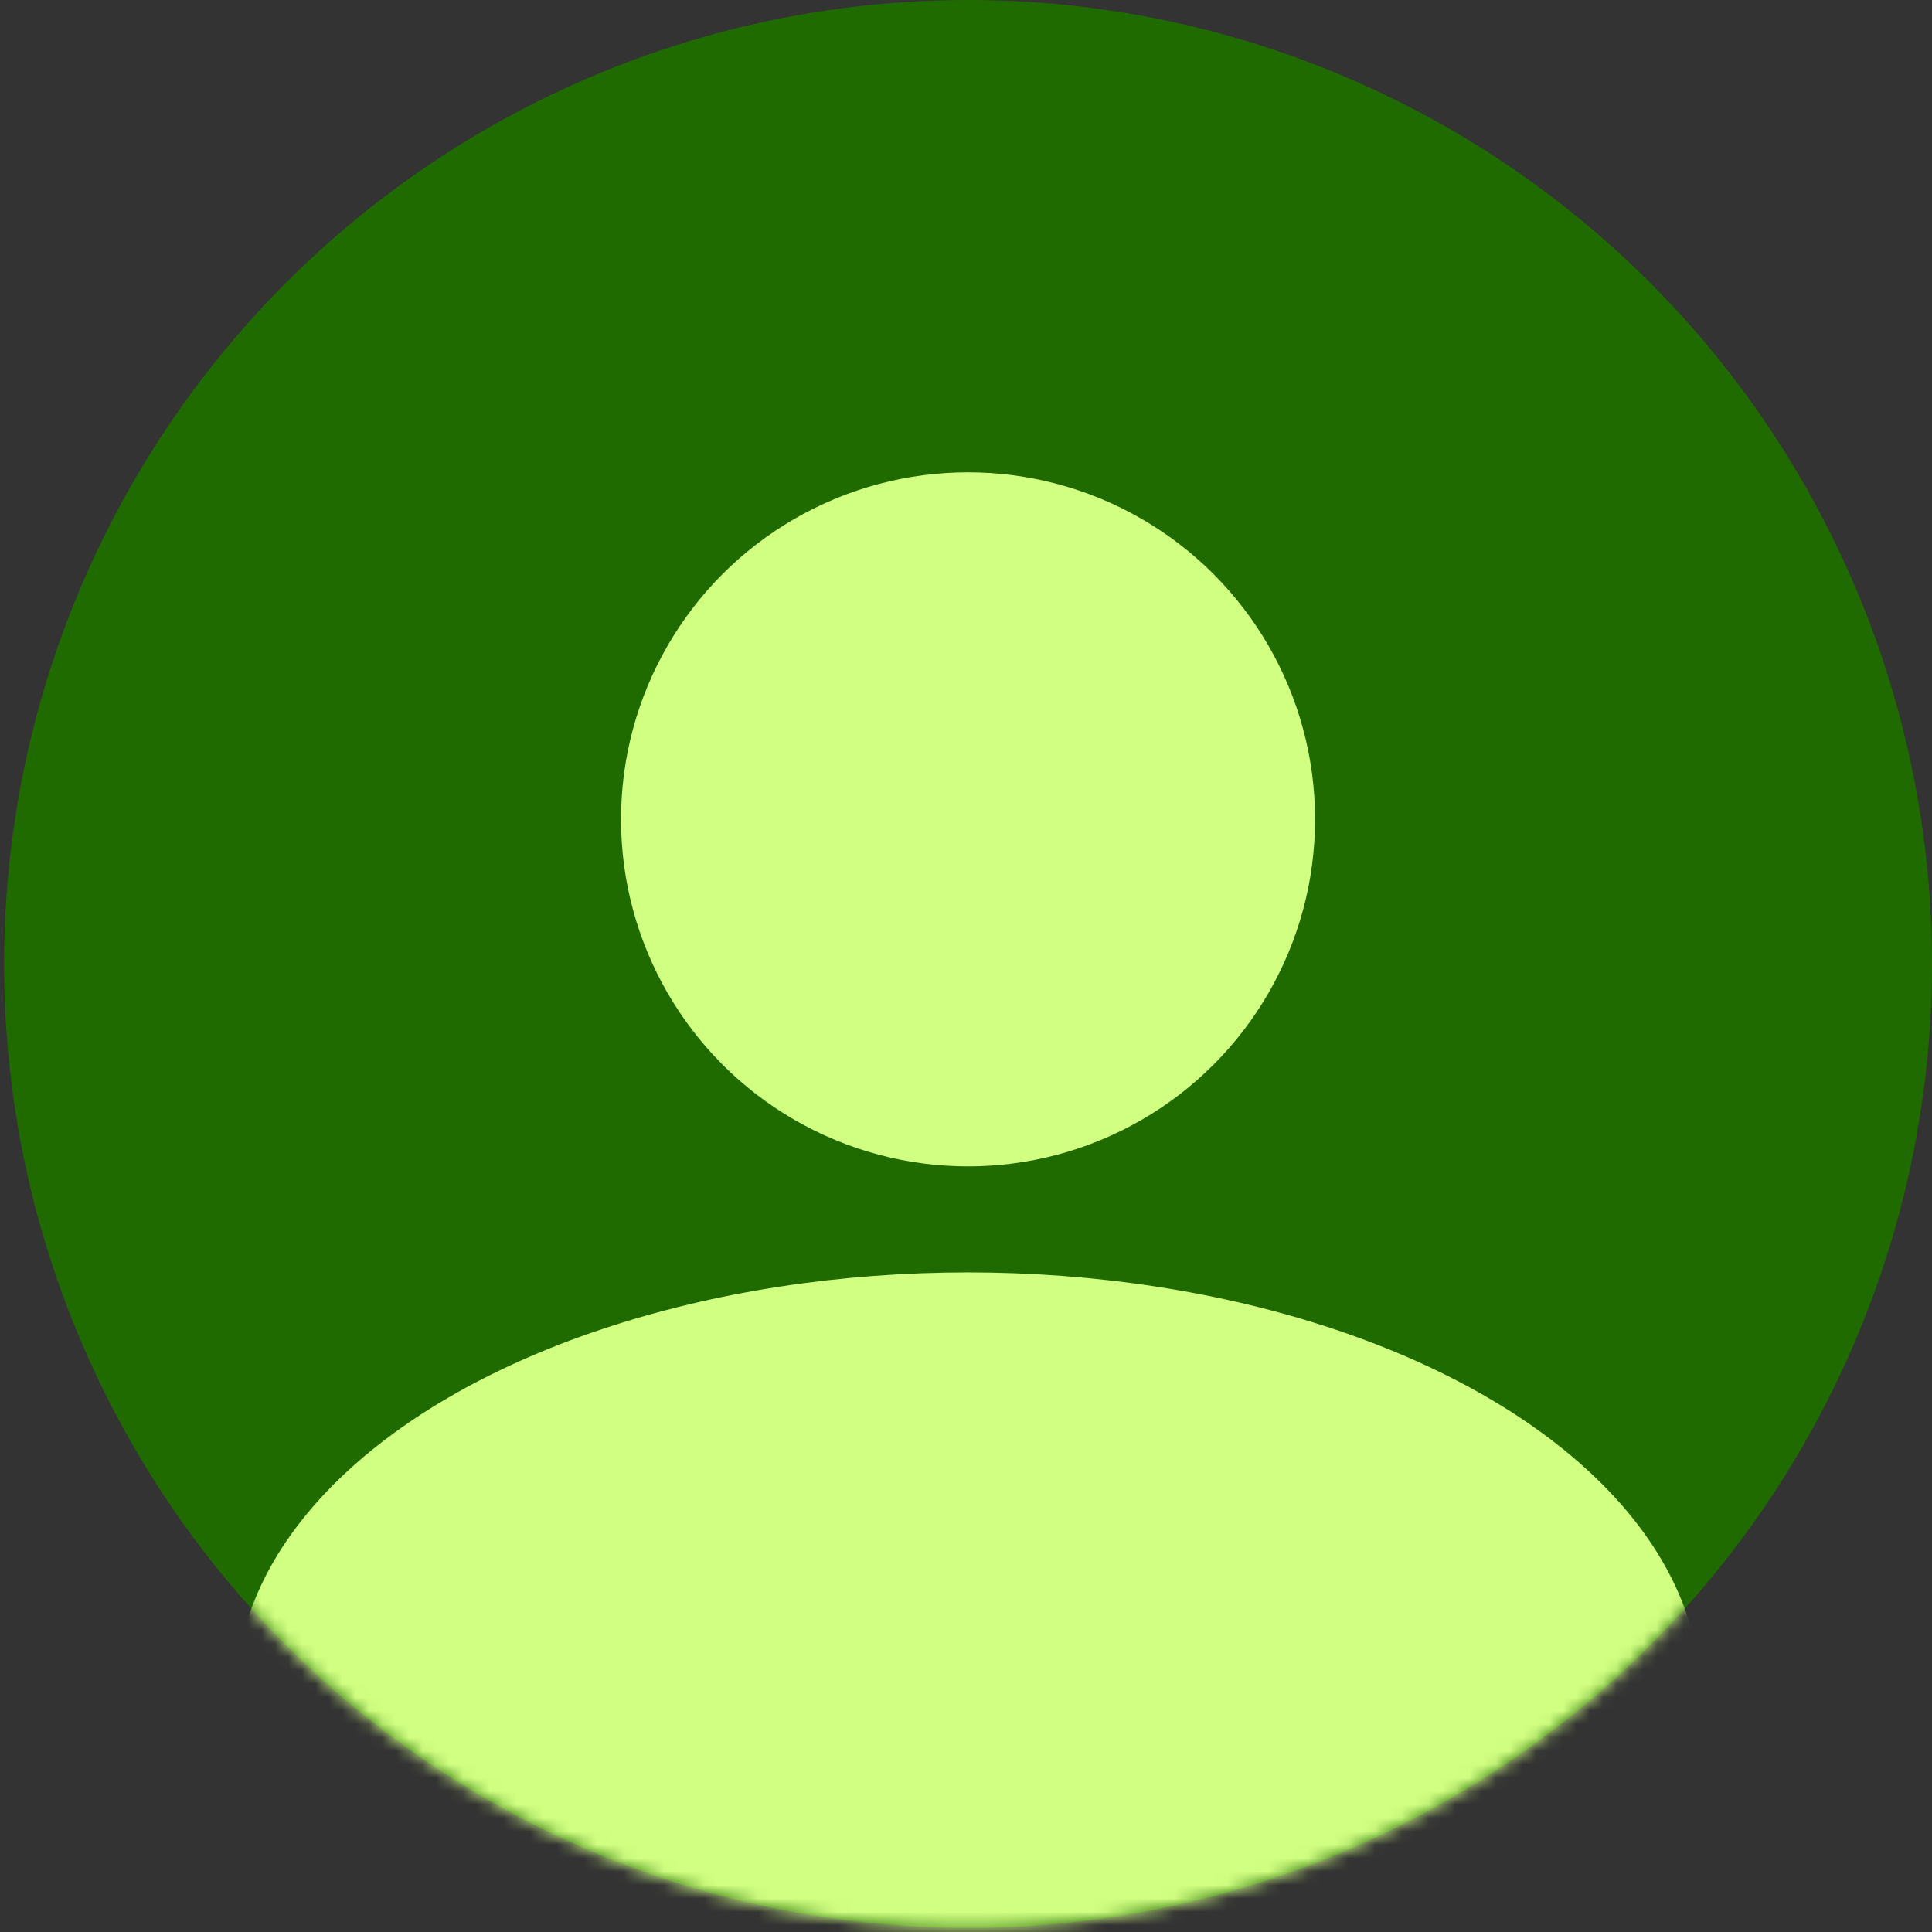 <svg width="144" height="144" viewBox="0 0 144 144" fill="none" xmlns="http://www.w3.org/2000/svg">
<rect x="0" y="0" width="144" height="144" fill="#333333" stroke="none"/>
<circle cx="72.153" cy="71.847" r="71.847" fill="#206B00"/>
<mask id="mask0_1_23" style="mask-type:alpha" maskUnits="userSpaceOnUse" x="0" y="0" width="144" height="144">
<circle cx="72.153" cy="71.847" r="71.847" fill="#C4C4C4"/>
</mask>
<g mask="url(#mask0_1_23)">
<ellipse cx="72.153" cy="126.45" rx="54.603" ry="31.613" fill="#D1FF82"/>
</g>
<circle cx="72.152" cy="61.07" r="25.865" fill="#D1FF82"/>
</svg>
